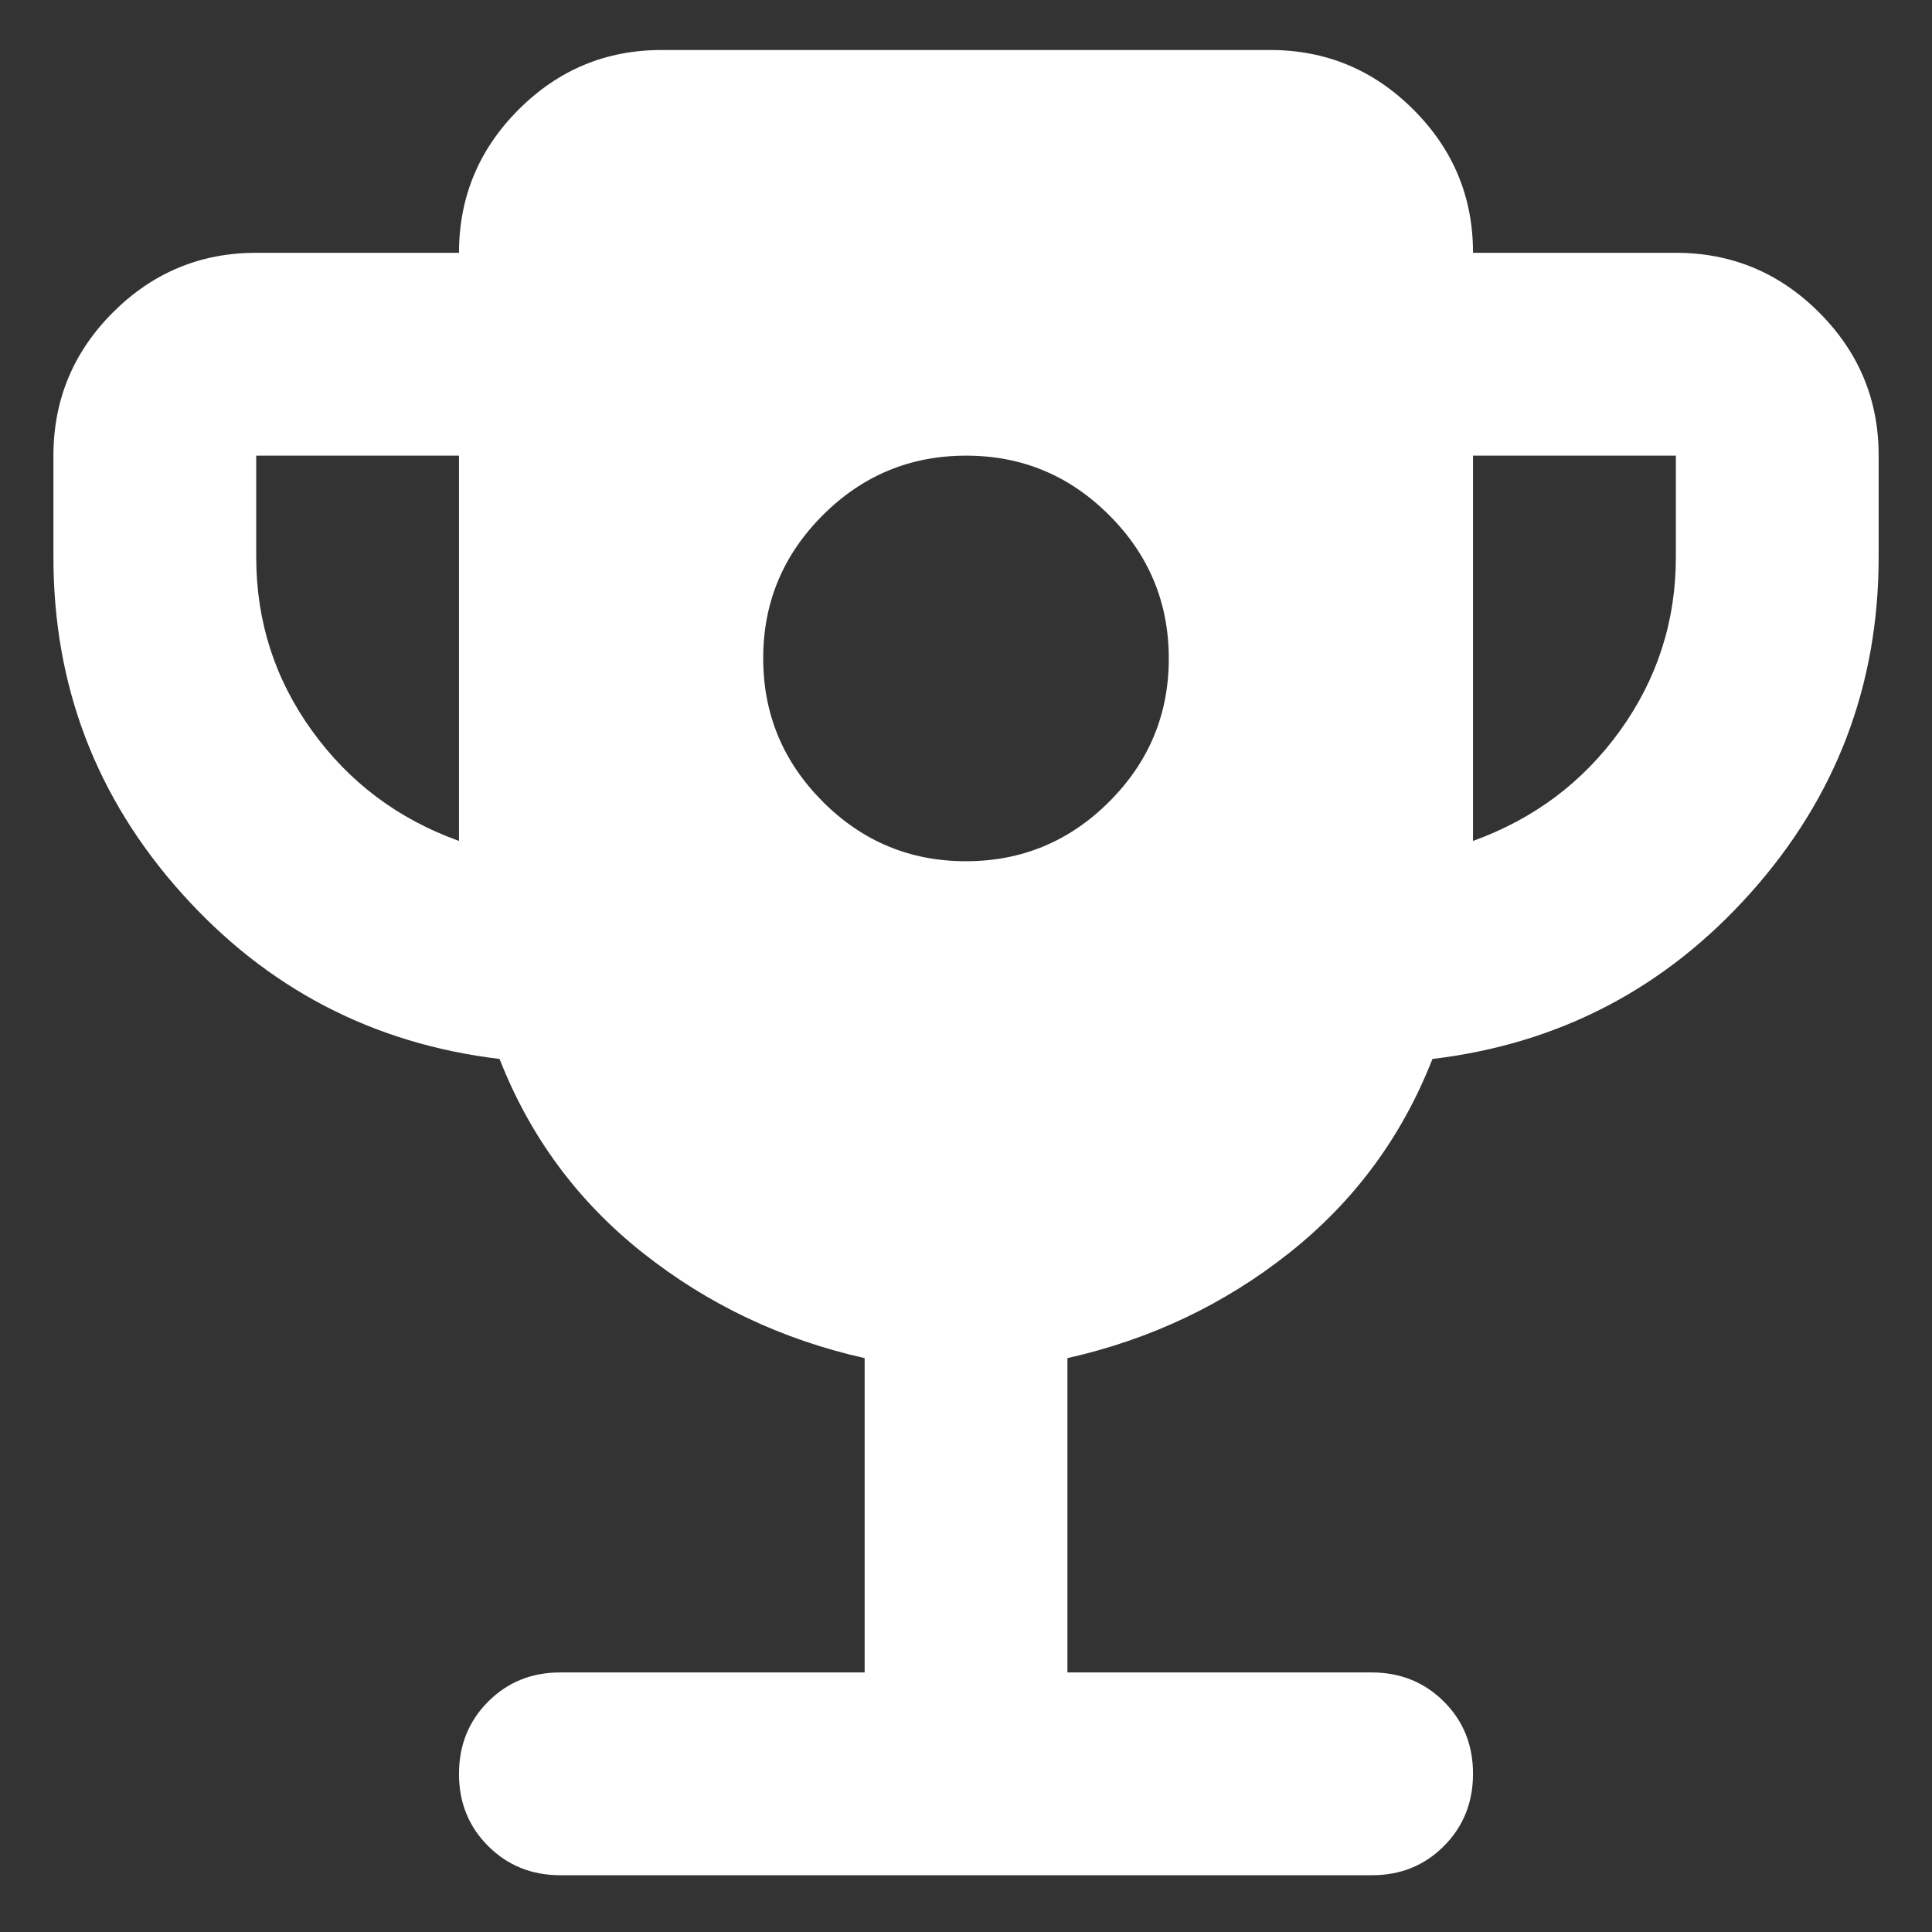 <svg width="26" height="26" viewBox="0 0 26 26" fill="none" xmlns="http://www.w3.org/2000/svg">
<rect x="0" y="0" width="26" height="26" fill="#333333" stroke="none"/>
<path d="M13 11.59C13.751 11.59 14.393 11.323 14.928 10.788C15.463 10.253 15.73 9.611 15.729 8.861C15.729 8.11 15.462 7.468 14.927 6.933C14.392 6.398 13.75 6.131 13 6.132C12.25 6.132 11.607 6.399 11.072 6.934C10.537 7.469 10.27 8.111 10.271 8.861C10.271 9.611 10.539 10.254 11.073 10.789C11.608 11.324 12.251 11.591 13 11.59ZM6.177 11.317V6.132H3.448V7.496C3.448 8.361 3.698 9.14 4.199 9.834C4.699 10.528 5.358 11.023 6.177 11.317ZM19.823 11.317C20.642 11.021 21.302 10.527 21.802 9.833C22.302 9.138 22.553 8.36 22.553 7.496V6.132H19.823V11.317ZM11.636 22.507V18.277C10.521 18.027 9.526 17.554 8.65 16.86C7.774 16.166 7.132 15.296 6.723 14.251C5.017 14.046 3.59 13.302 2.441 12.017C1.292 10.733 0.718 9.226 0.719 7.496V6.132C0.719 5.381 0.986 4.738 1.521 4.203C2.056 3.669 2.698 3.402 3.448 3.402H6.177C6.177 2.652 6.445 2.009 6.98 1.474C7.515 0.939 8.157 0.672 8.906 0.673H17.094C17.845 0.673 18.487 0.941 19.022 1.476C19.557 2.011 19.824 2.653 19.823 3.402H22.553C23.303 3.402 23.946 3.67 24.481 4.205C25.016 4.74 25.283 5.382 25.282 6.132V7.496C25.282 9.225 24.707 10.732 23.558 12.017C22.409 13.303 20.982 14.047 19.277 14.251C18.868 15.297 18.225 16.168 17.349 16.862C16.473 17.556 15.478 18.027 14.365 18.277V22.507H18.459C18.845 22.507 19.17 22.638 19.432 22.9C19.694 23.162 19.824 23.486 19.823 23.872C19.823 24.258 19.692 24.583 19.43 24.845C19.168 25.107 18.845 25.237 18.459 25.236H7.542C7.155 25.236 6.831 25.105 6.569 24.843C6.307 24.581 6.176 24.257 6.177 23.872C6.177 23.485 6.308 23.161 6.57 22.899C6.832 22.637 7.156 22.506 7.542 22.507H11.636Z" fill="white"/>
</svg>
